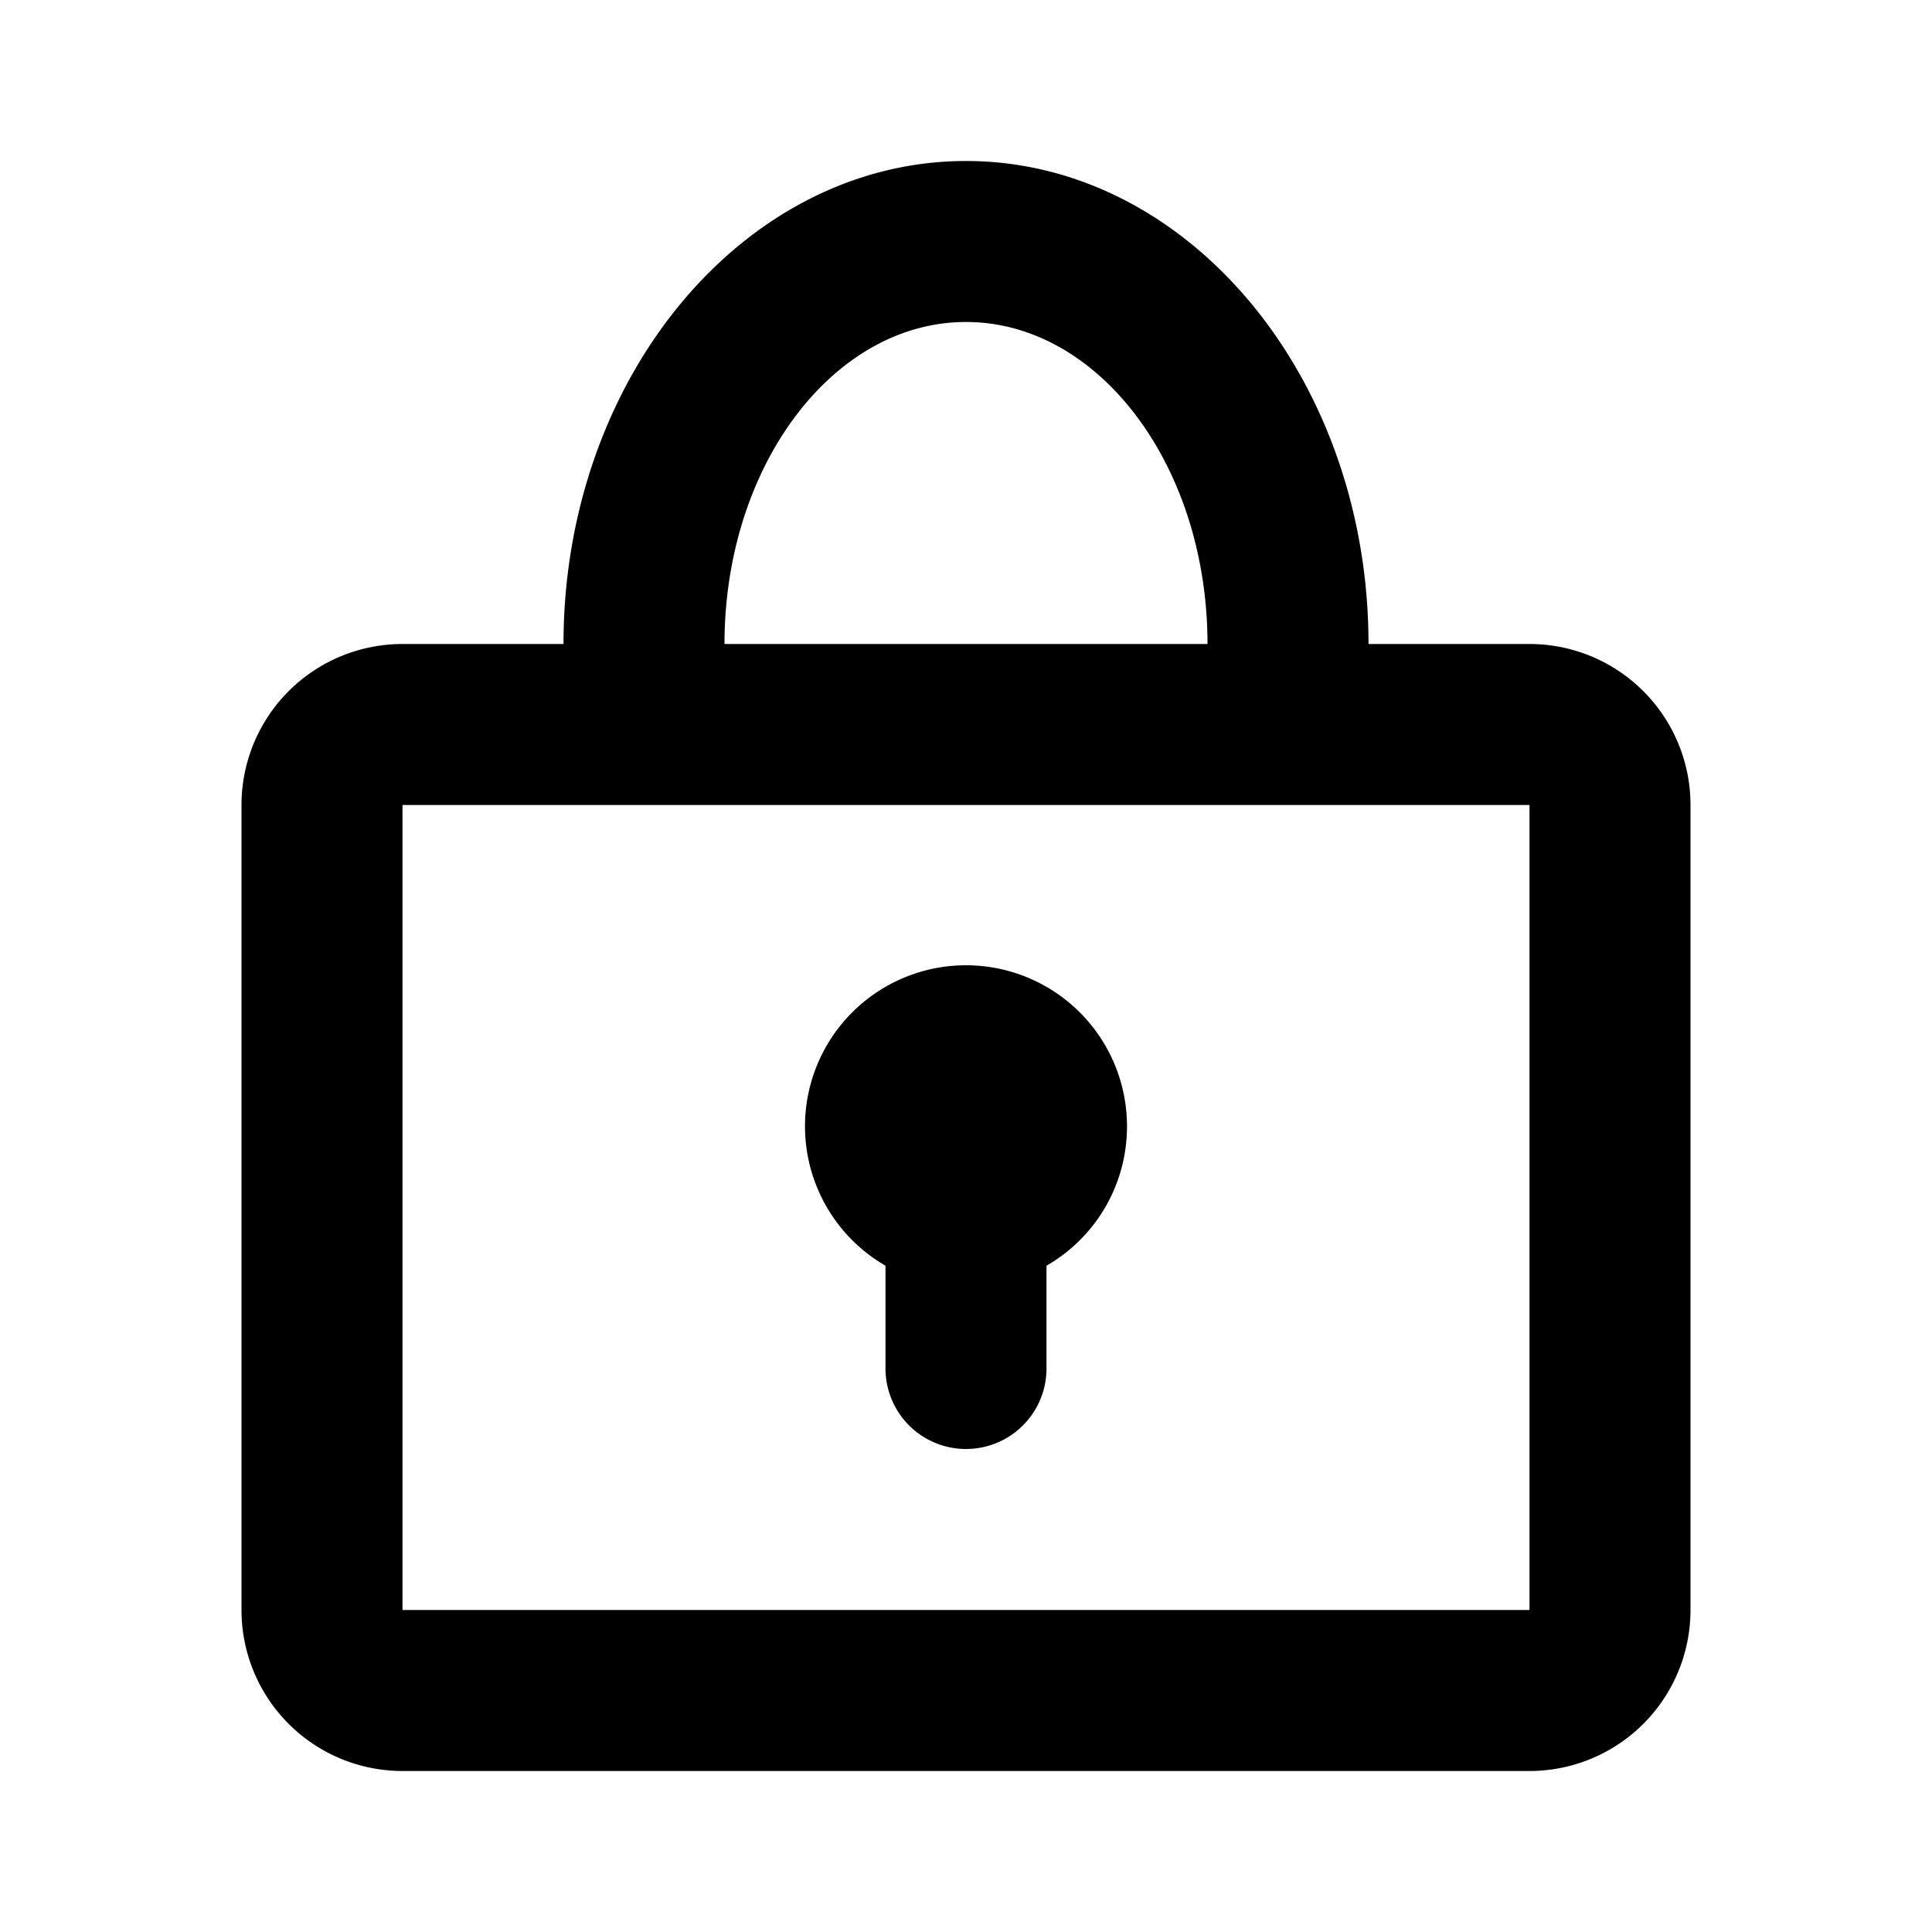 <?xml version="1.0" encoding="UTF-8"?>
<svg xmlns="http://www.w3.org/2000/svg" viewBox="0 0 24 24"><path d="M19 8h-2c0-3.309-2.243-6-5-6S7 4.691 7 8H5a2 2 0 0 0-2 2v10a2 2 0 0 0 2 2h14a2 2 0 0 0 2-2V10a2 2 0 0 0-2-2zm-7-4c1.654 0 3 1.794 3 4H9c0-2.206 1.346-4 3-4zM5 20V10h14v10z"/><path d="M14 14a2 2 0 1 0-3 1.723V17a1 1 0 0 0 2 0v-1.277A1.994 1.994 0 0 0 14 14z"/></svg>